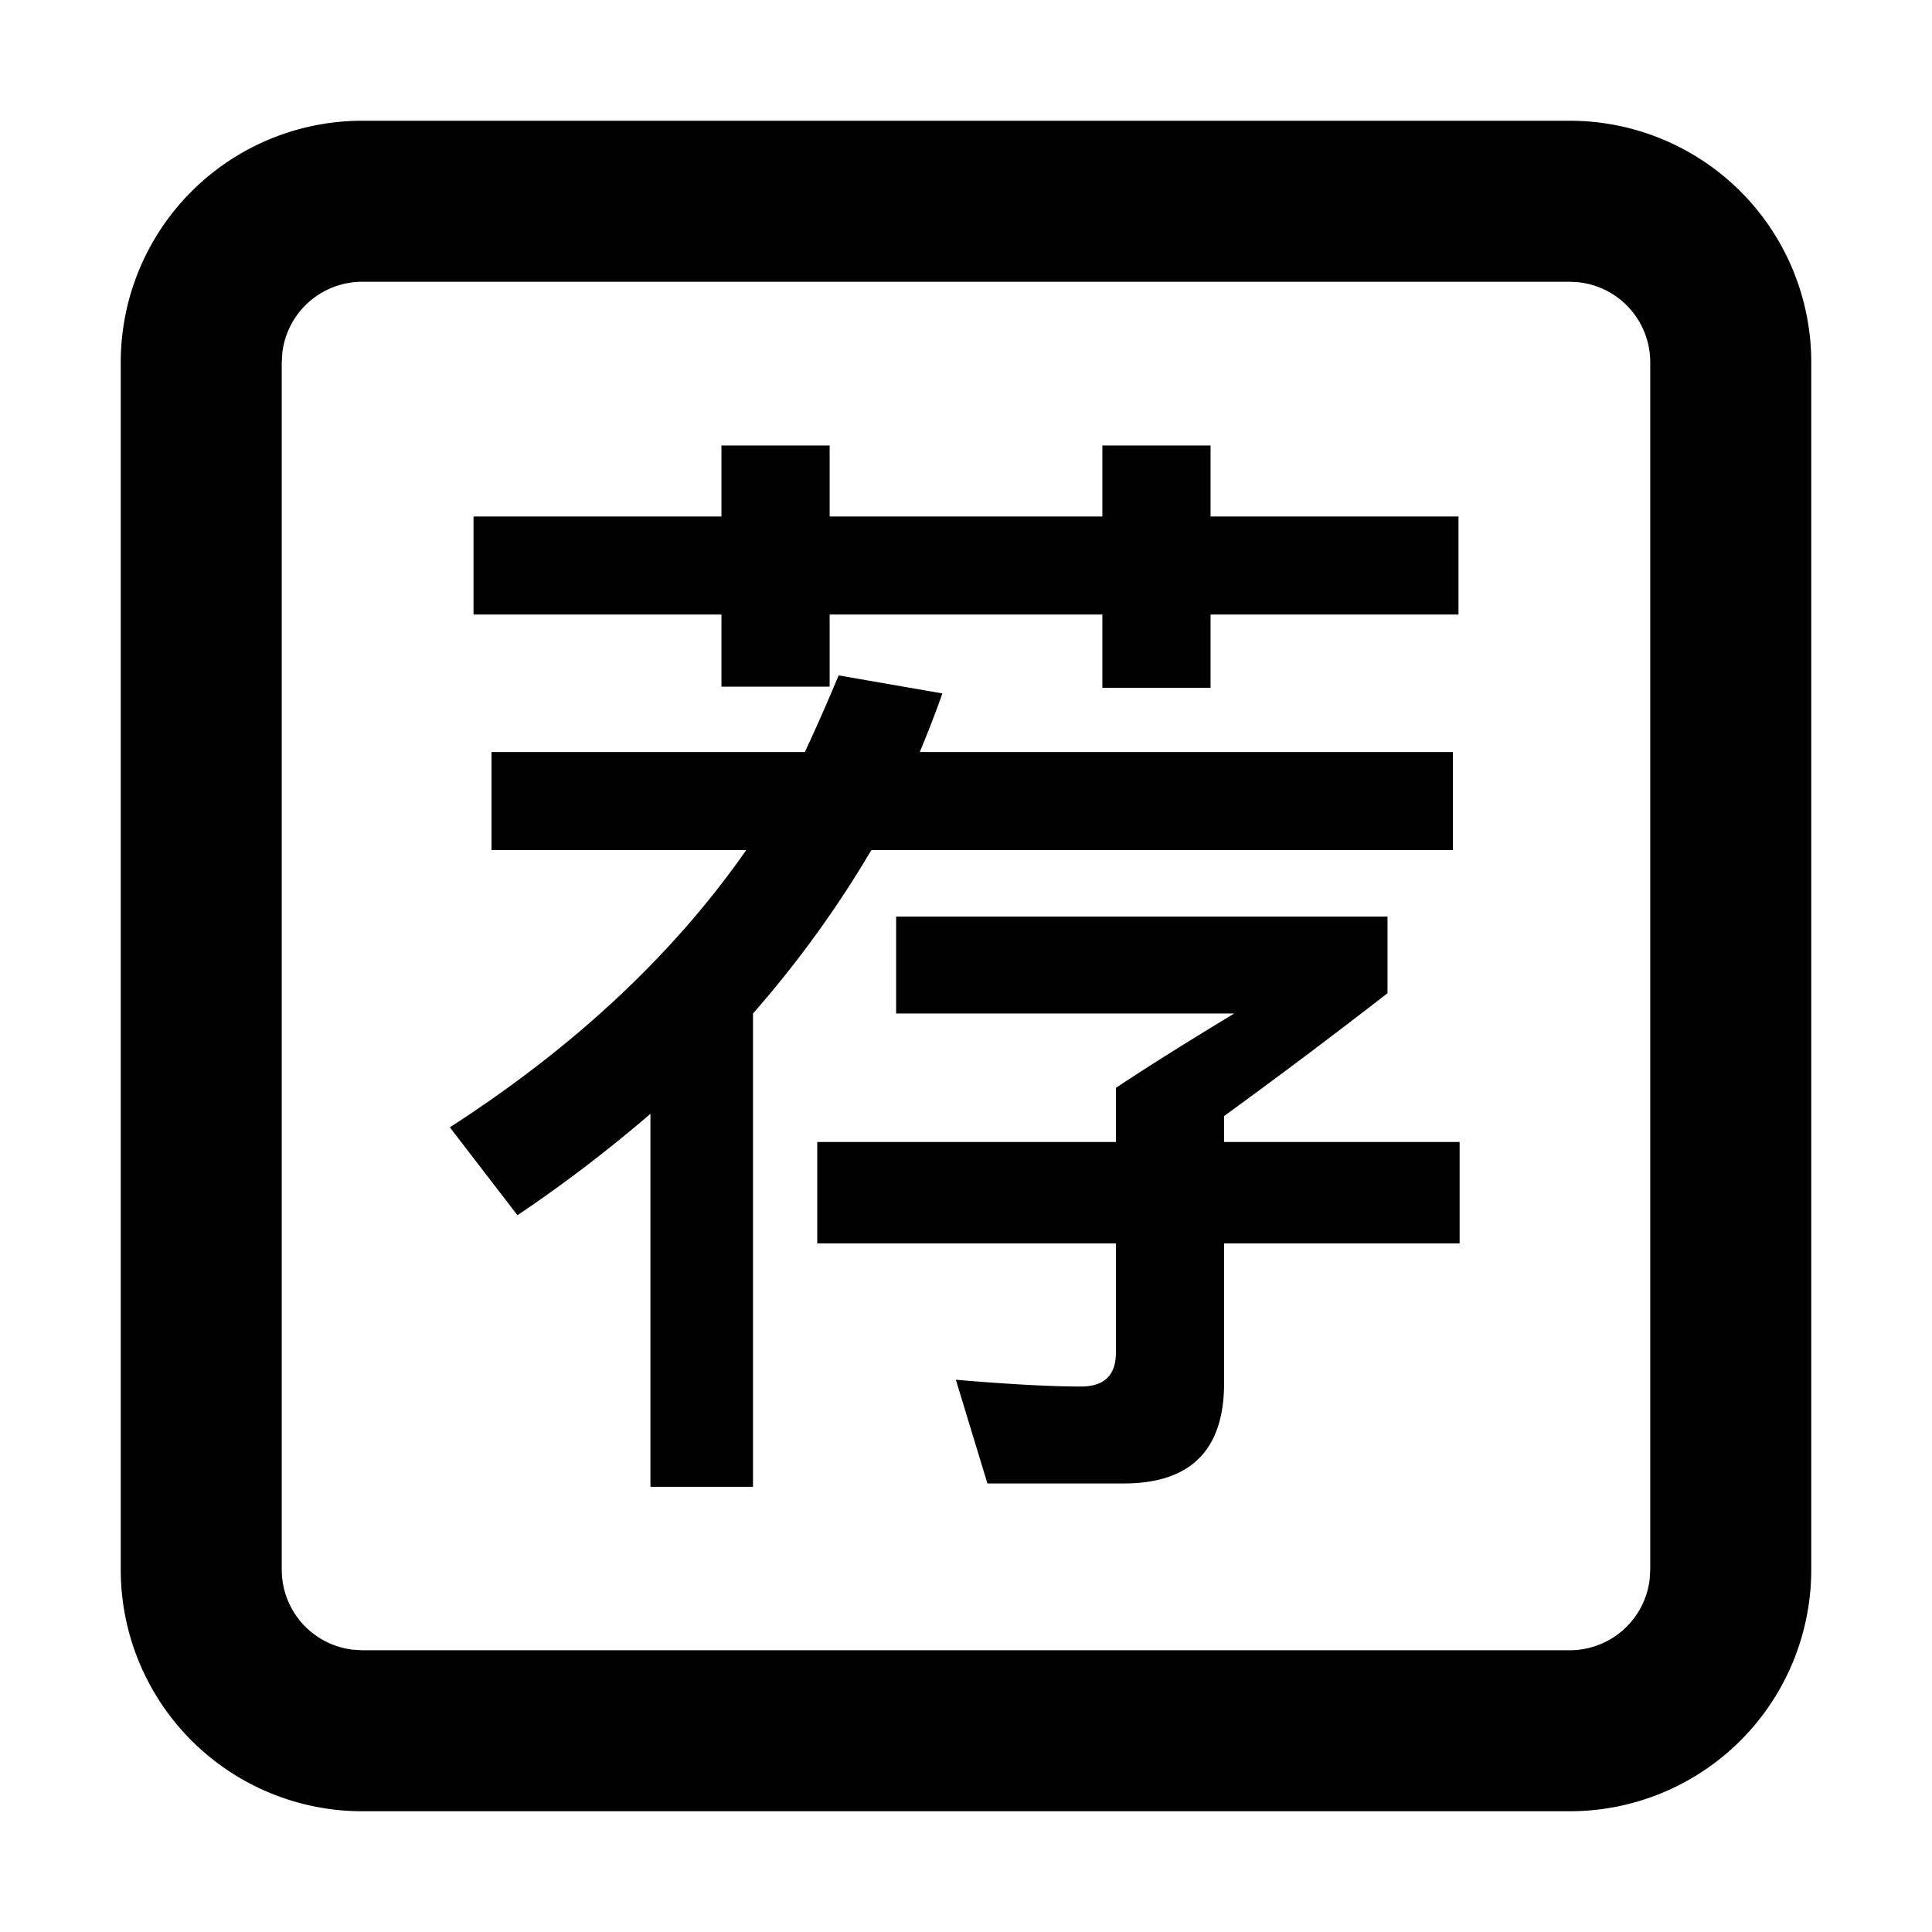 <svg width="24" height="24" xmlns="http://www.w3.org/2000/svg" viewBox="0 0 24 24"><g fill="currentColor" fill-rule="evenodd"><path d="M19.5 1.5a3 3 0 013 3v15a3 3 0 01-3 3h-15a3 3 0 01-3-3v-15a3 3 0 013-3h15zm0 2h-15a1 1 0 00-.993.883L3.5 4.5v15a1 1 0 00.883.993l.117.007h15a1 1 0 00.993-.883l.007-.117v-15a1 1 0 00-.883-.993L19.5 3.5z"/><path d="M15.038 8.544v-.91h3.08V6.416h-3.08v-.882h-1.344v.882h-3.388v-.882H8.962v.882h-3.08v1.218h3.08v.896h1.344v-.896h3.388v.91h1.344zM9.354 18.47v-5.88a13.35 13.35 0 001.47-2.03h7.224V9.342h-6.622c.13-.317.224-.56.28-.728l-1.288-.224c-.14.336-.28.653-.42.952H6.106v1.218H9.27c-.905 1.297-2.133 2.445-3.682 3.444l.84 1.092a17.56 17.56 0 001.652-1.26v4.634h1.274zm4.606-.042c.83 0 1.246-.415 1.246-1.246v-1.736h2.926v-1.26h-2.926v-.322a79.82 79.82 0 002.03-1.526v-.952h-6.104v1.204h4.2c-.616.373-1.106.681-1.47.924v.672h-3.71v1.26h3.71v1.358c0 .28-.145.42-.434.42-.373 0-.891-.028-1.554-.084l.392 1.288h1.694z" fill-rule="nonzero"/></g></svg>